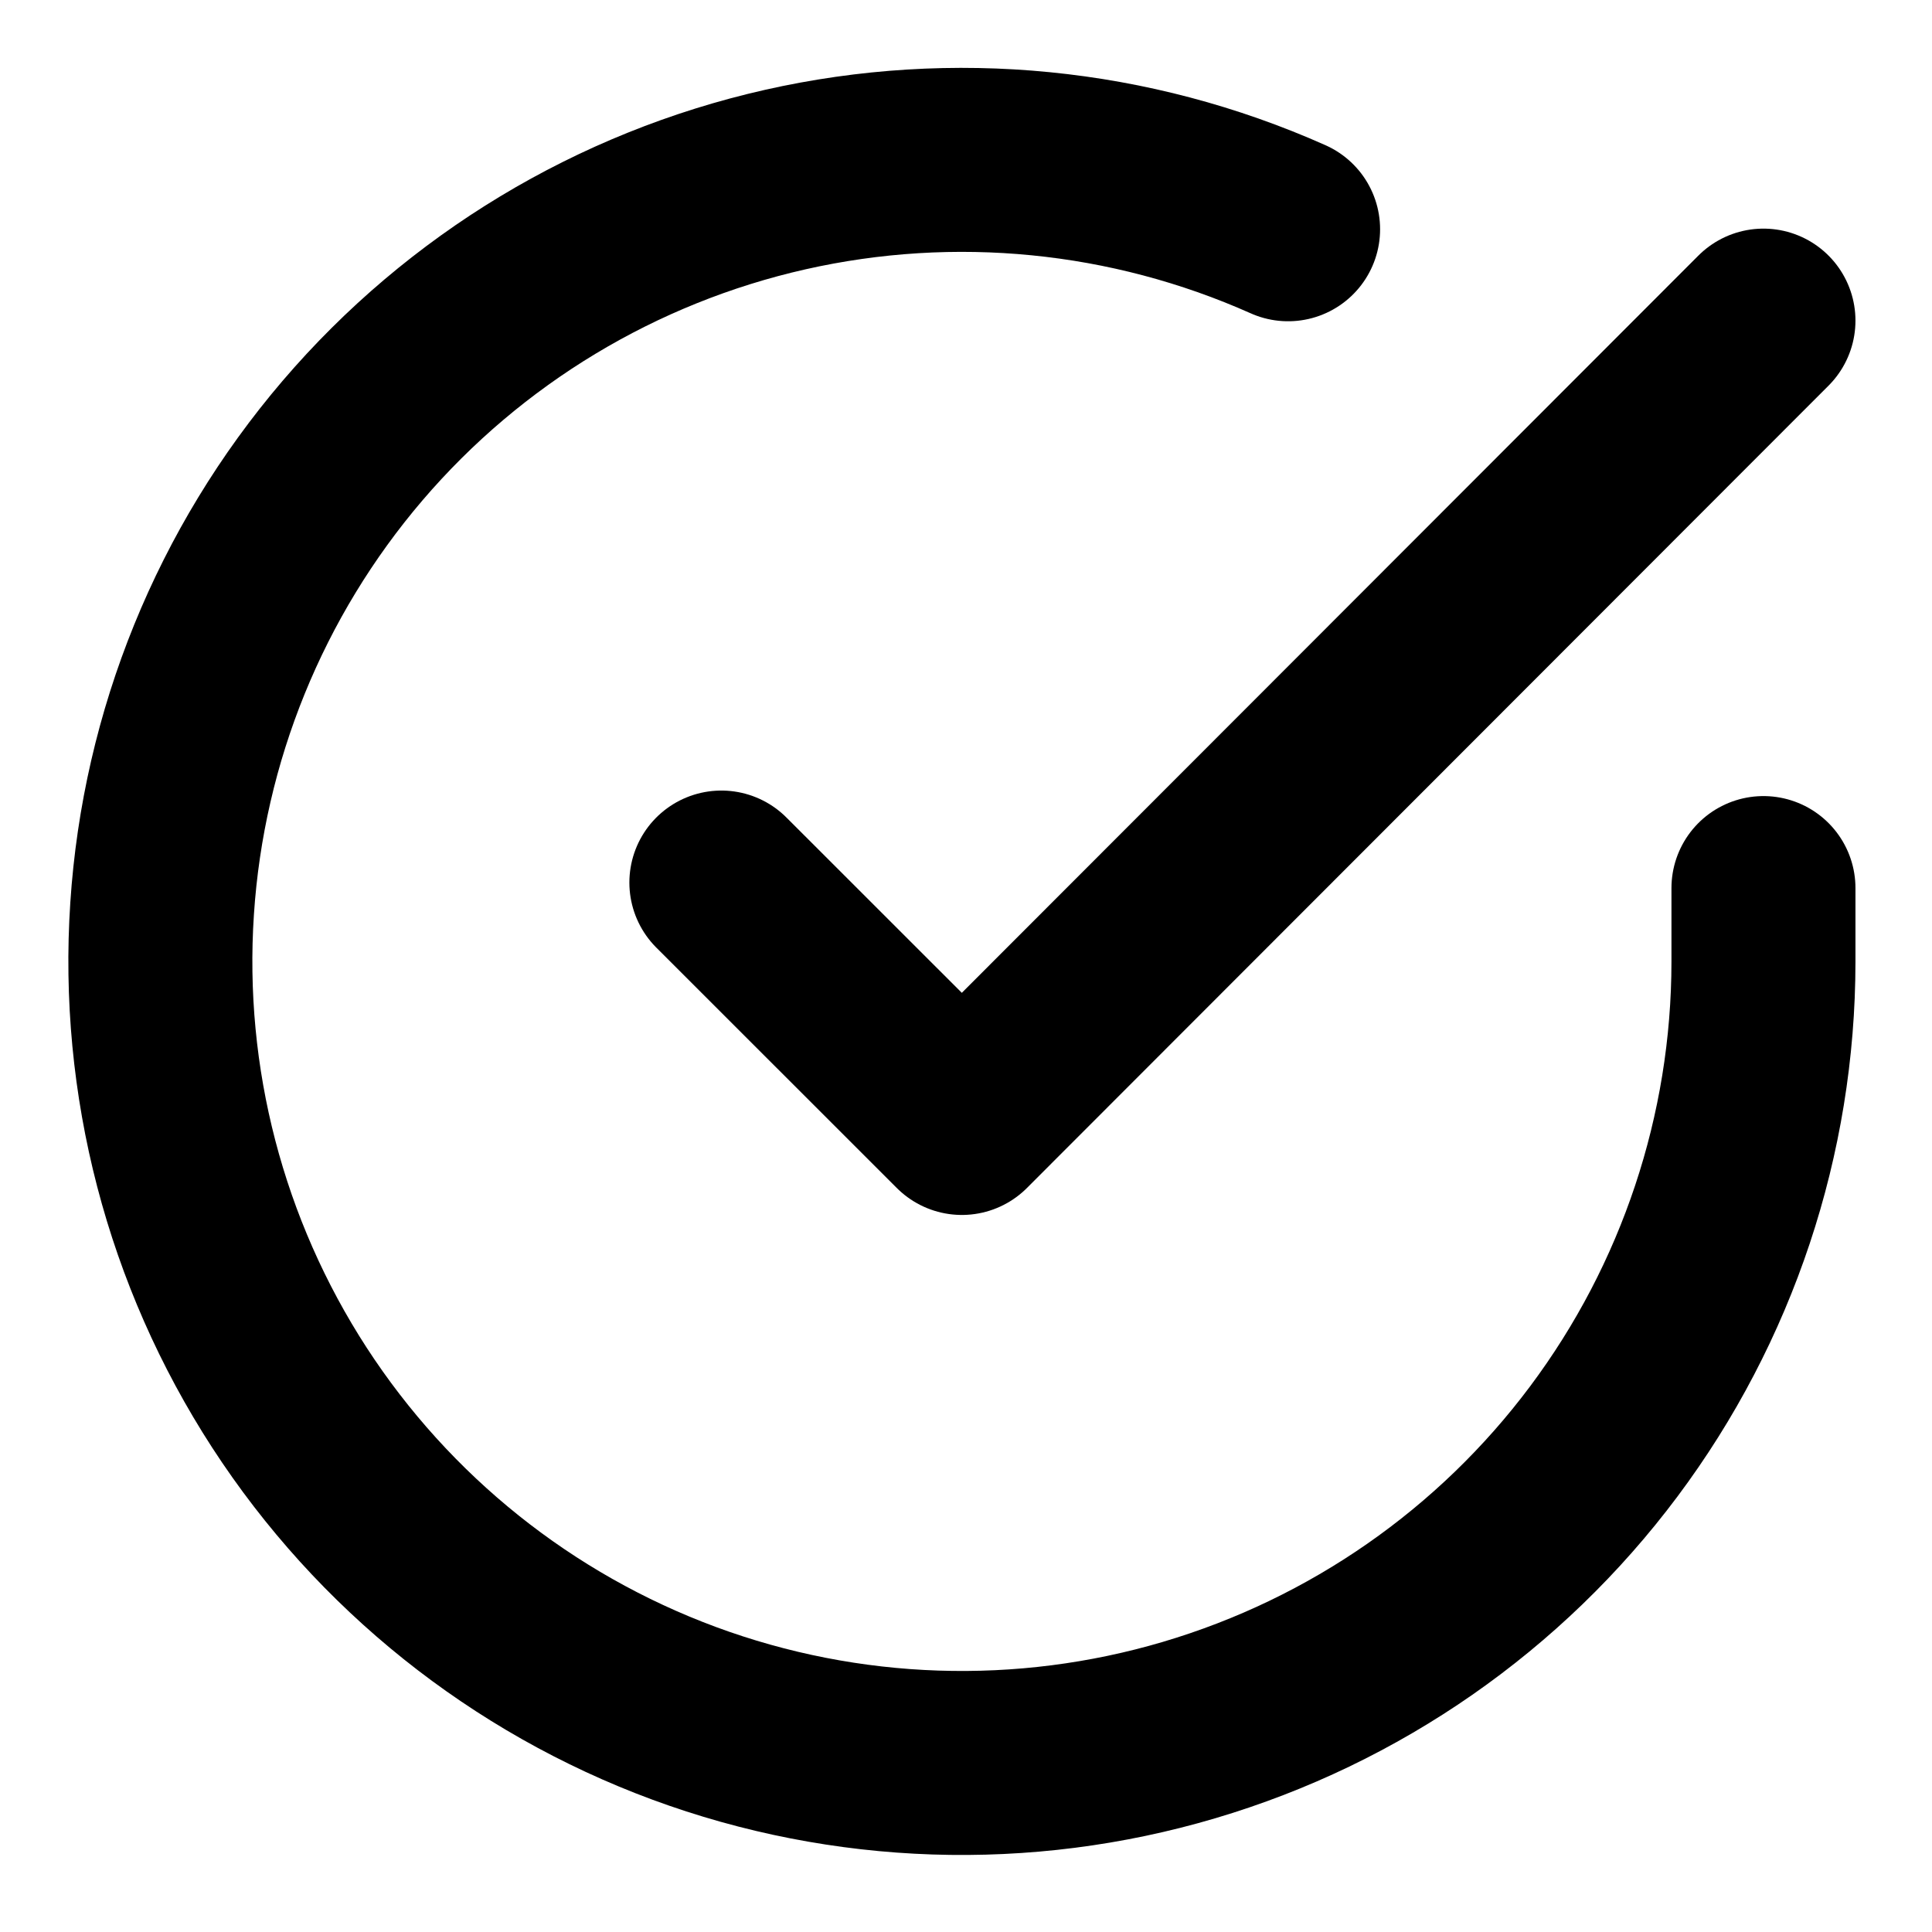 <svg width="21" height="21" viewBox="0 0 21 21" fill="none" xmlns="http://www.w3.org/2000/svg">
<g clip-path="url(#clip0_2772_1274)">
<path d="M19.168 9.653V10.455C19.167 12.334 18.558 14.162 17.433 15.667C16.308 17.172 14.727 18.272 12.925 18.805C11.124 19.338 9.198 19.274 7.436 18.623C5.673 17.971 4.169 16.768 3.146 15.192C2.124 13.616 1.638 11.752 1.762 9.877C1.885 8.002 2.611 6.218 3.832 4.789C5.053 3.361 6.703 2.366 8.535 1.952C10.368 1.538 12.285 1.727 14.001 2.492" stroke="black" stroke-width="2" stroke-linecap="round" stroke-linejoin="round"/>
<path d="M19.168 3.485L10.455 12.206L7.841 9.593" stroke="black" stroke-width="2" stroke-linecap="round" stroke-linejoin="round"/>
</g>
<defs>
<clipPath id="clip0_2772_1274">
<rect width="20.91" height="20.91" fill="white"/>
</clipPath>
</defs>
</svg>
